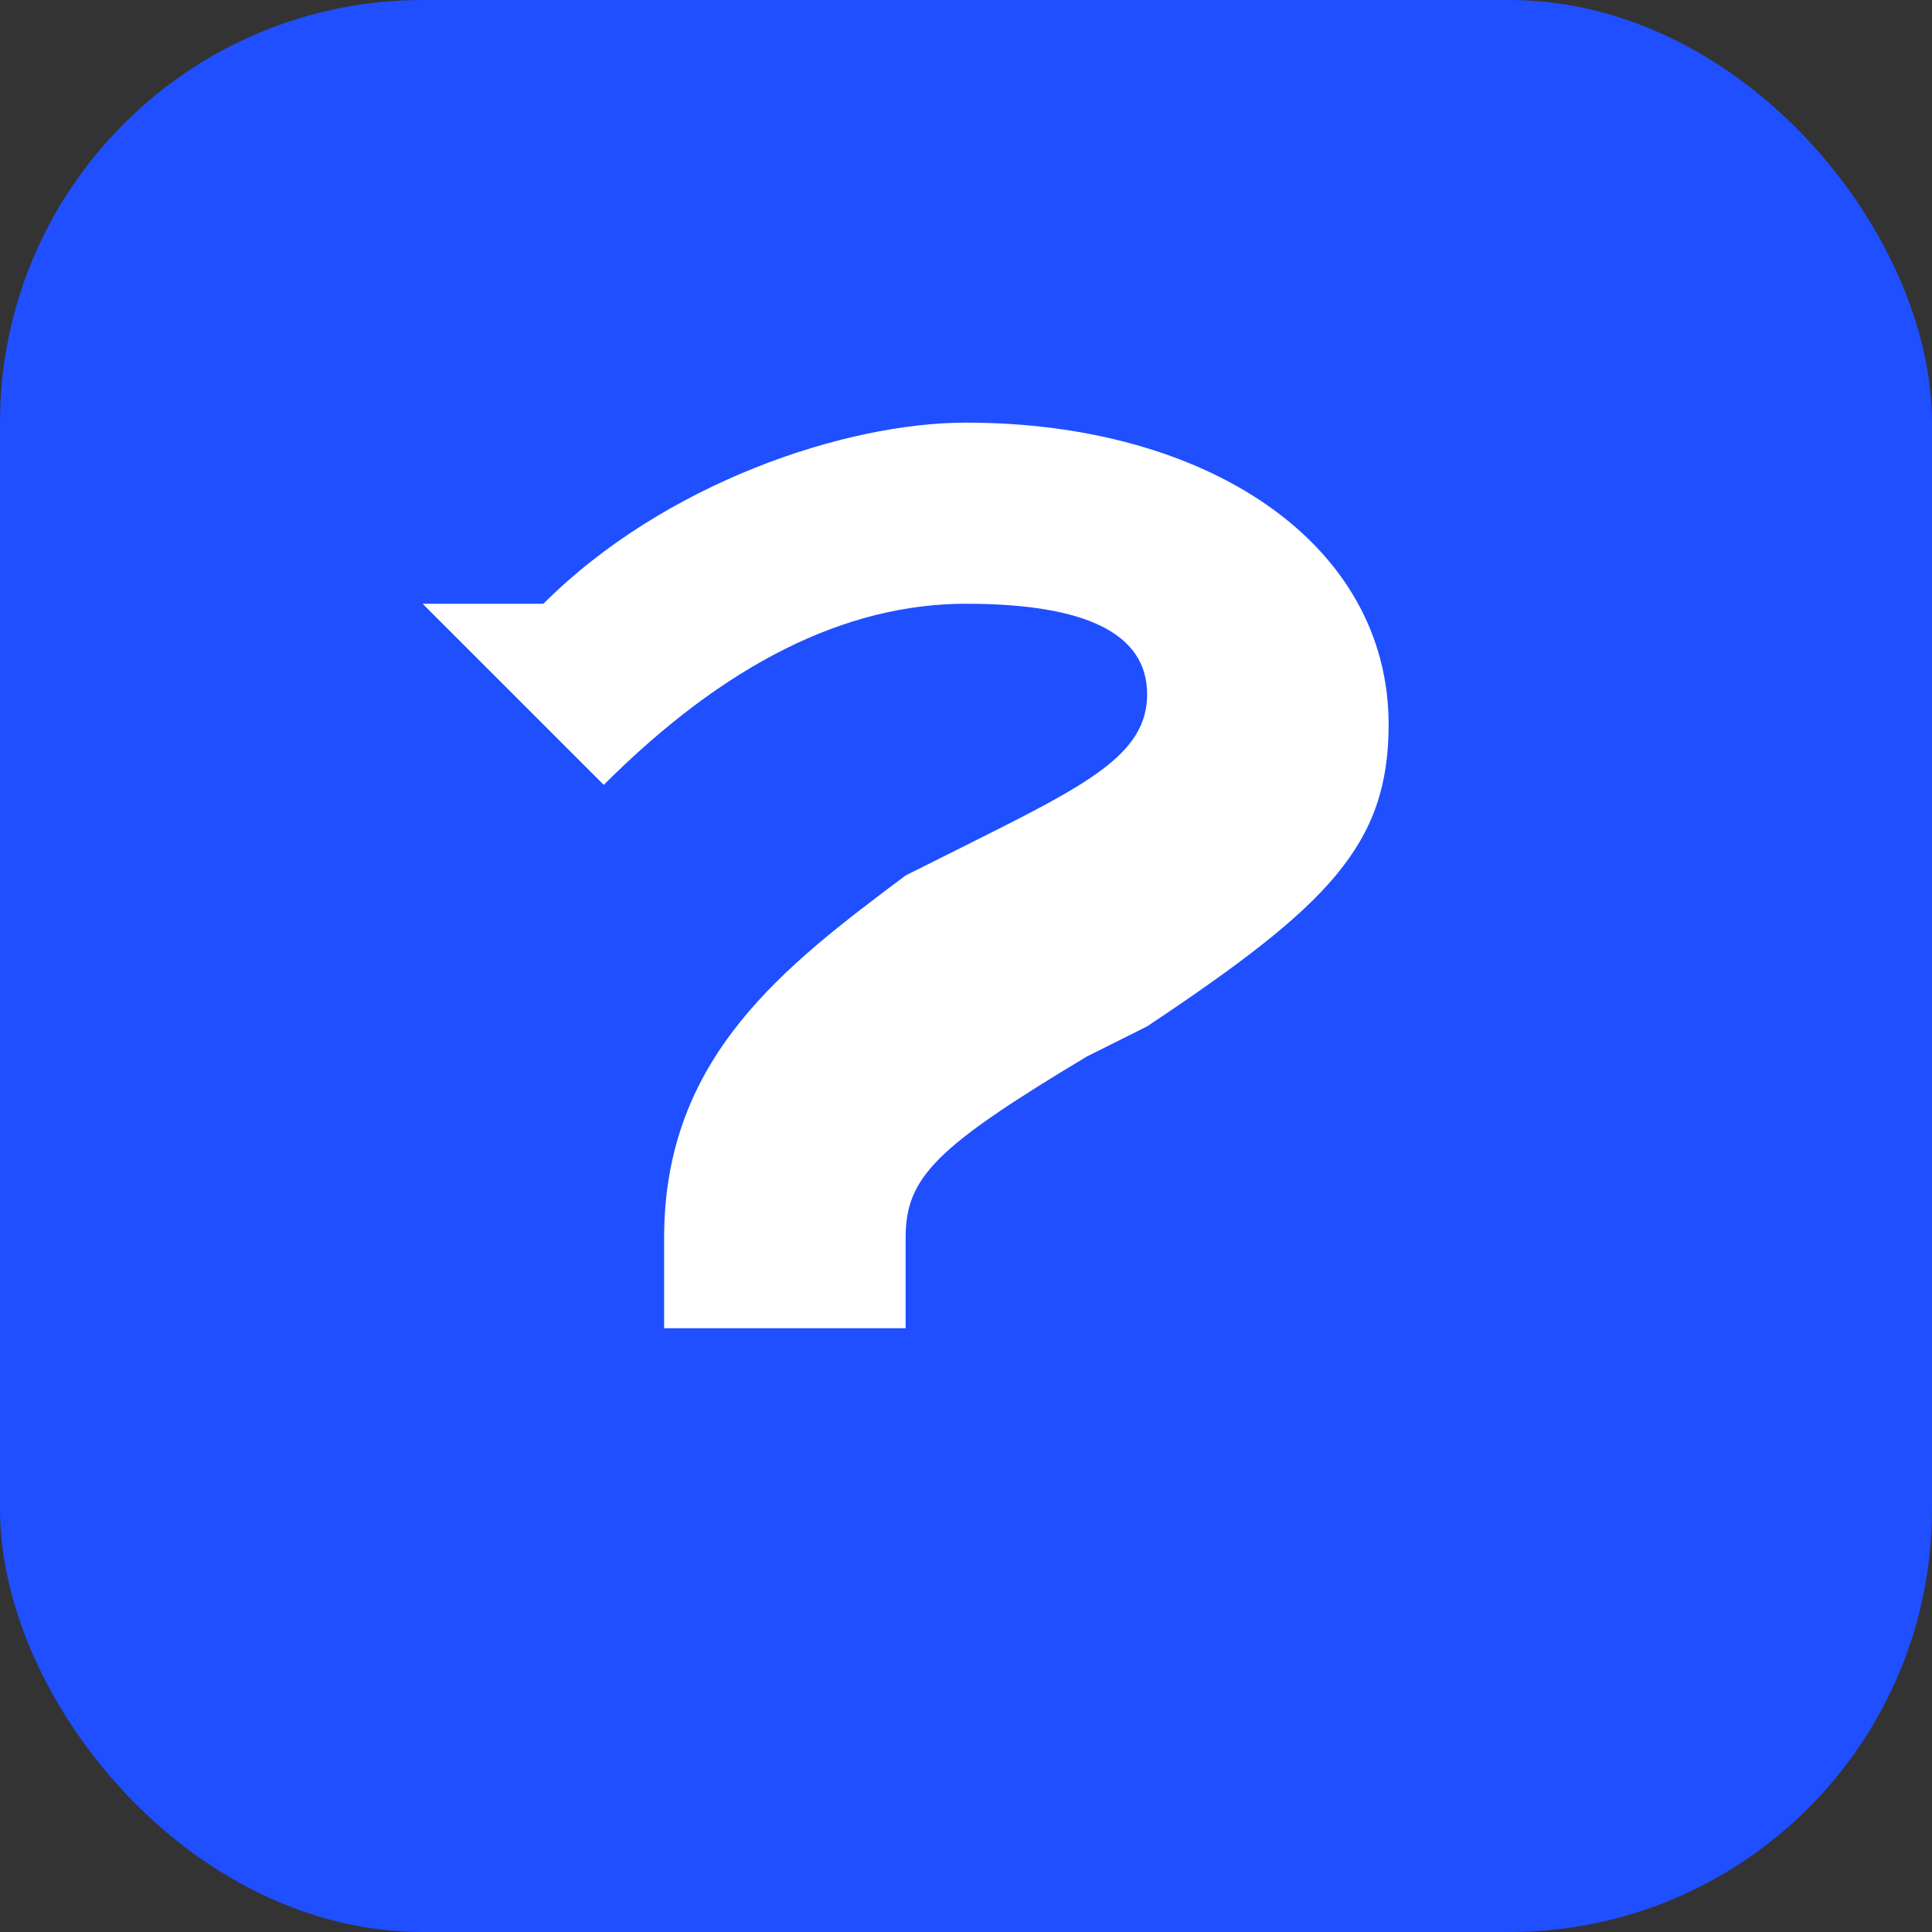 <svg xmlns="http://www.w3.org/2000/svg" viewBox="0 0 64 64" fill="none">
  <rect x="0" y="0" width="64" height="64" fill="#333333" stroke="none"/>
  <rect width="64" height="64" rx="14" fill="#1F4FFF" />
  <path
    d="M18 20c4-4 10-6 14-6 8 0 14 4 14 10 0 4-2 6-8 10l-2 1c-5 3-6 4-6 6v3h-8v-3c0-6 4-9 8-12l2-1c4-2 6-3 6-5 0-2-2-3-6-3-4 0-8 2-12 6l-6-6Z"
    fill="#fff"
  />
</svg>
